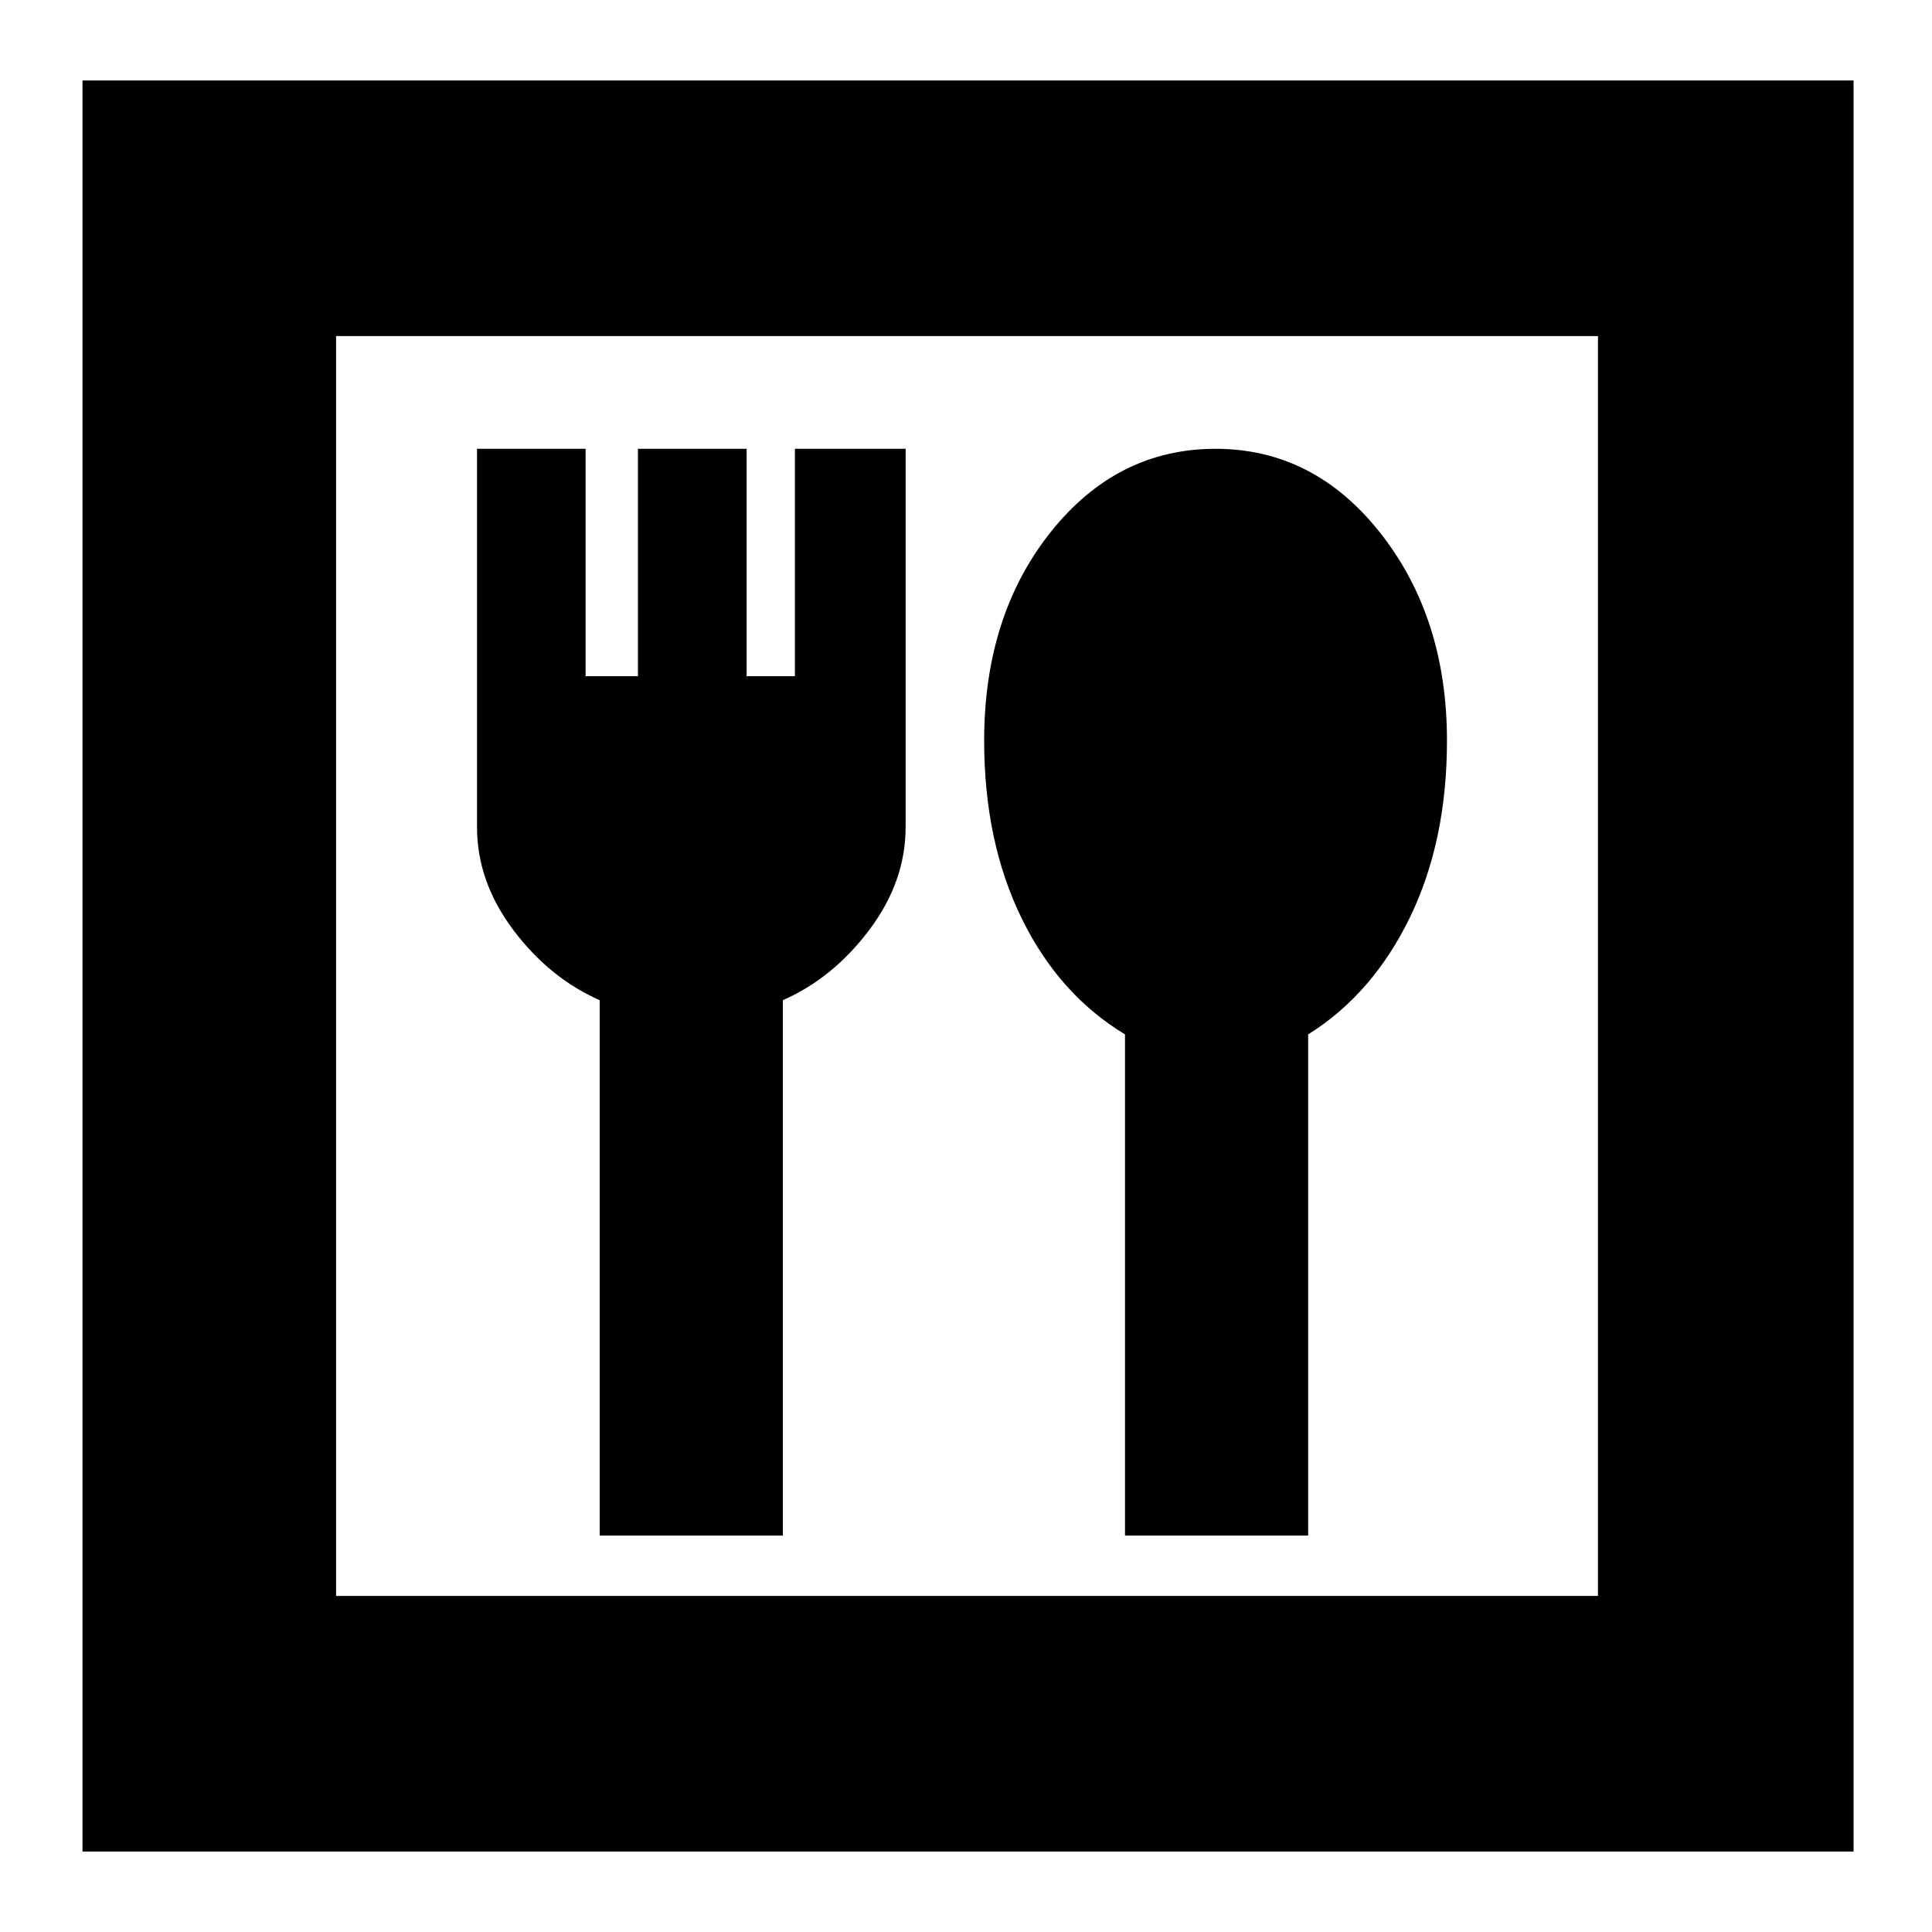 <svg xmlns="http://www.w3.org/2000/svg" height="20" width="20"><path d="M.854 19.167V.833h18.334v18.334Zm2.625-2.646h13.063V3.479H3.479Zm2.729-.625h1.896v-5.542q.521-.229.896-.729t.375-1.063V4.646H8.229V7h-.5V4.646H6.604V7h-.542V4.646H4.938v3.916q0 .563.374 1.063.376.5.896.729Zm5.438 0h1.896v-5.188q.666-.416 1.052-1.208.385-.792.385-1.833 0-1.271-.687-2.146-.688-.875-1.709-.875-1.021 0-1.708.864-.687.865-.687 2.157 0 1.041.385 1.833t1.073 1.208Zm-8.167.625V3.479v13.042Z"/></svg>